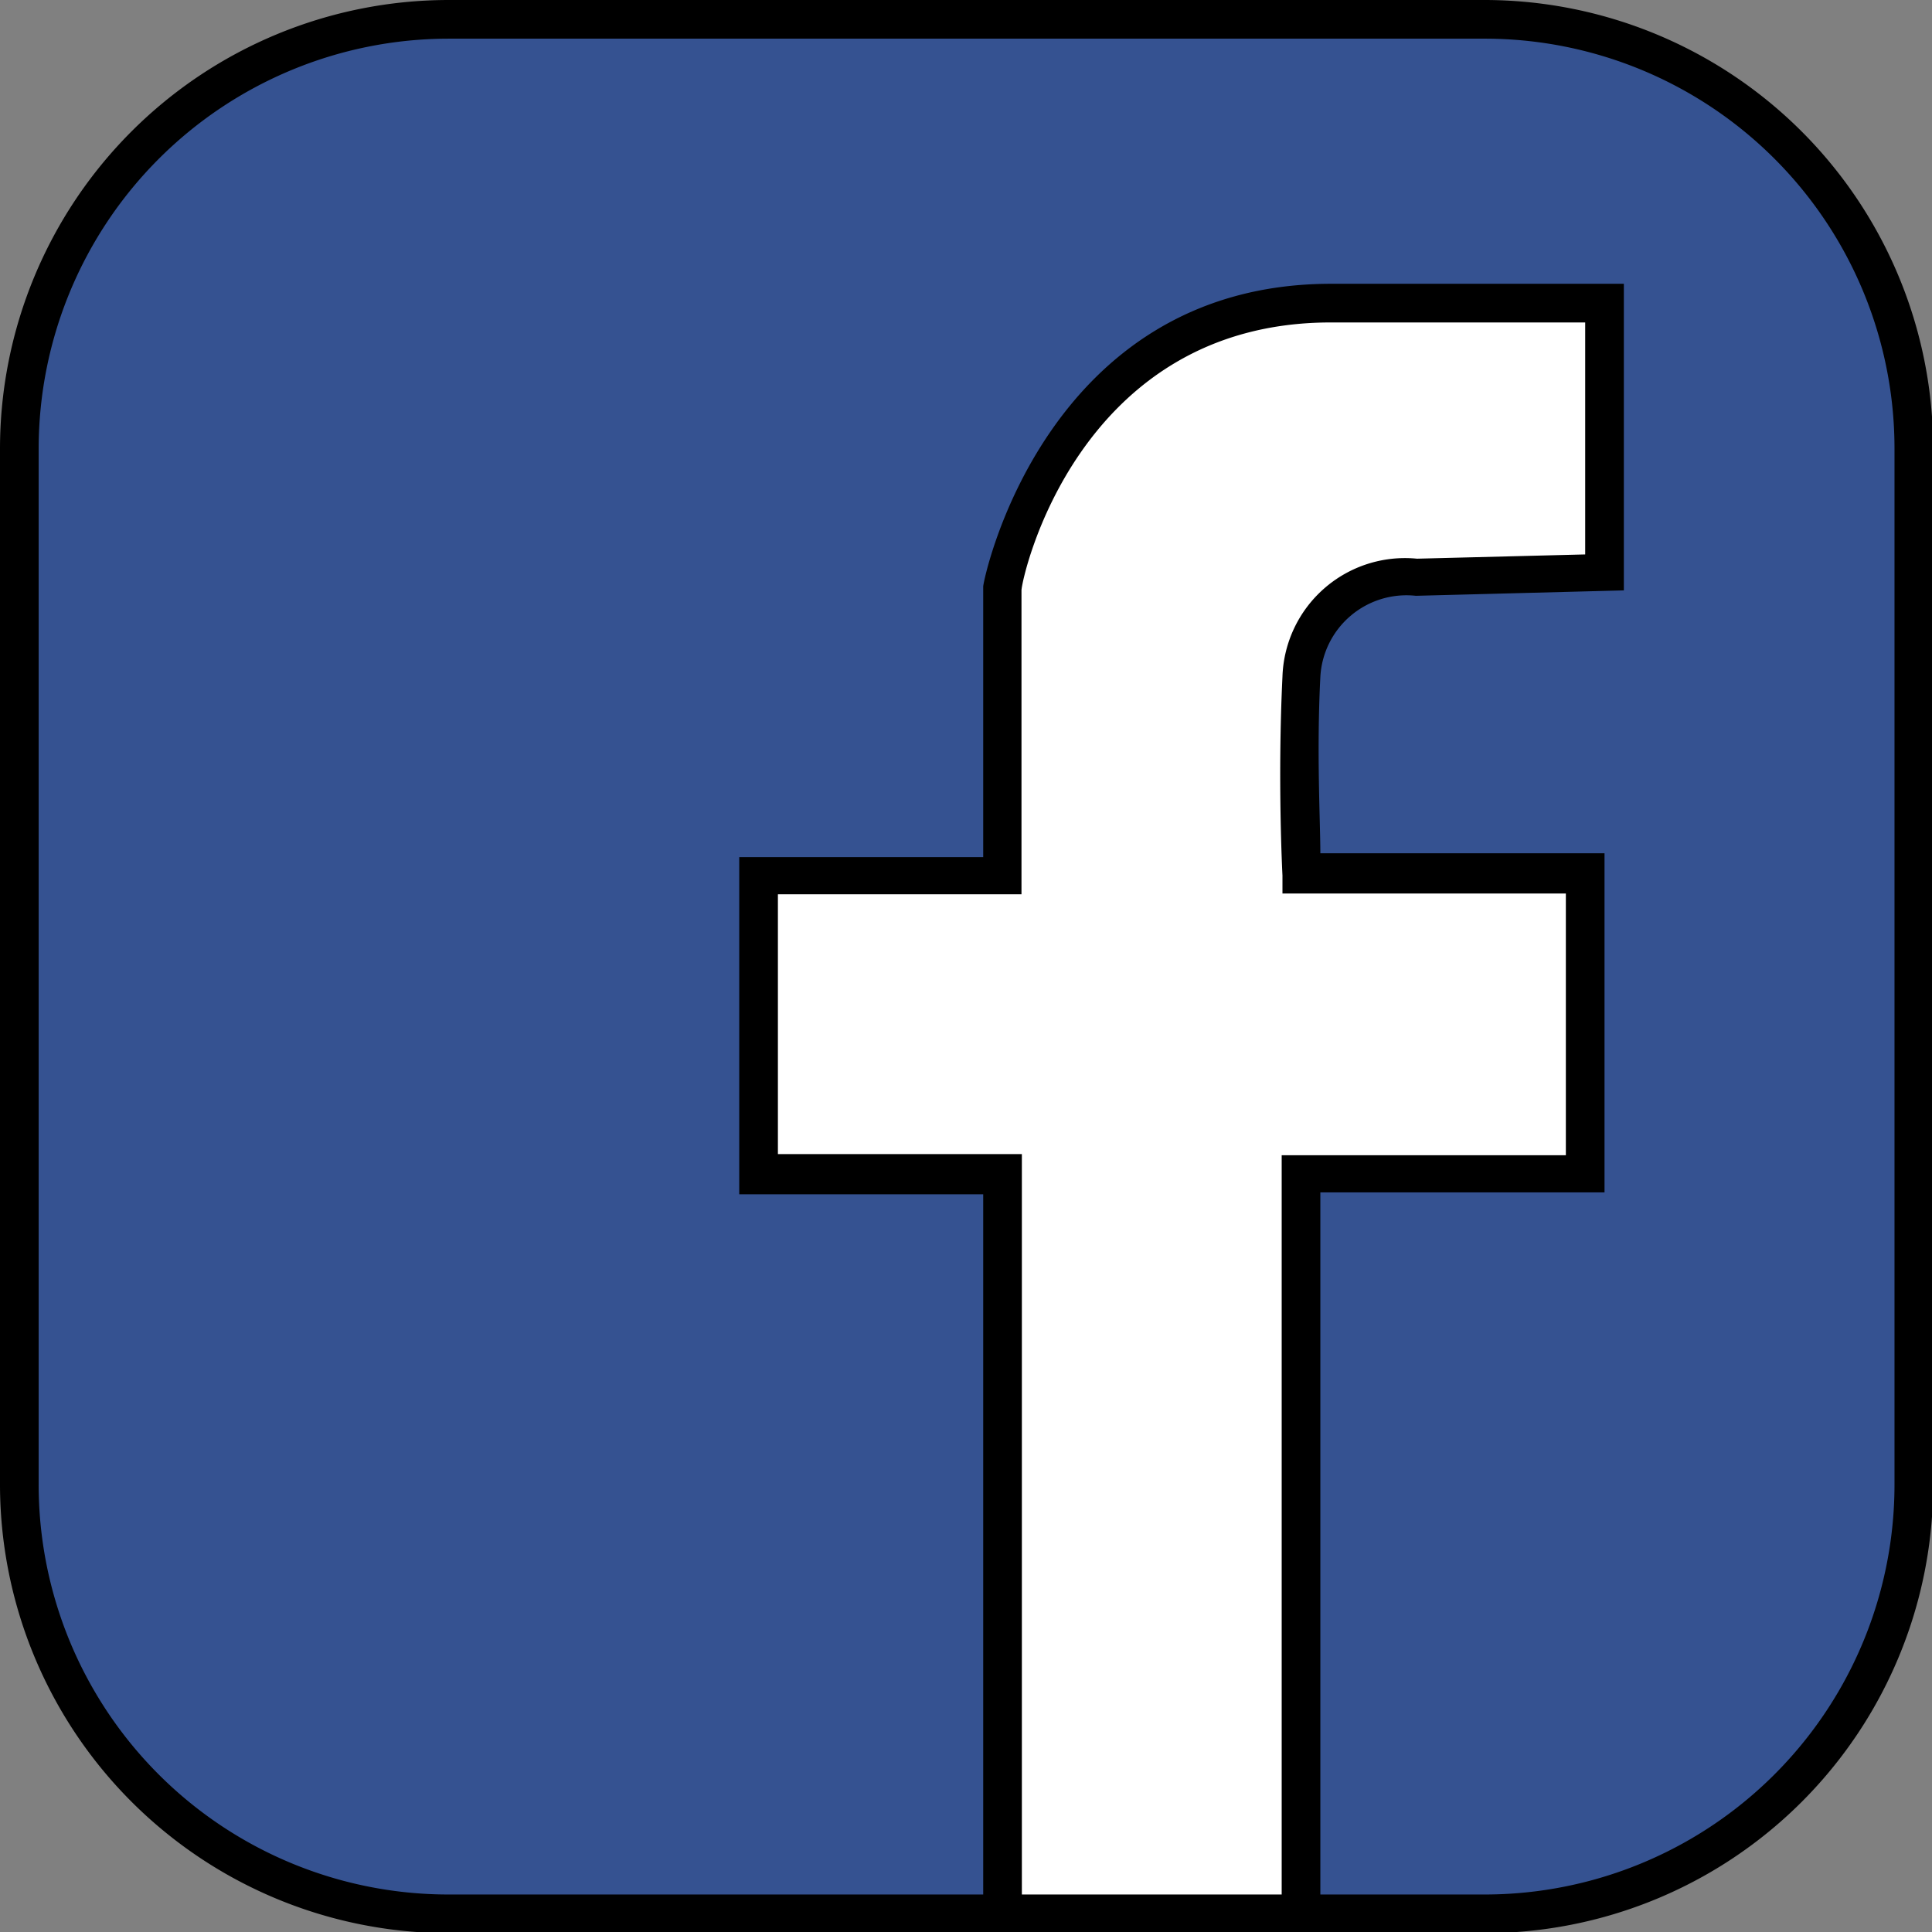 <svg xmlns="http://www.w3.org/2000/svg" viewBox="0 0 49.97 49.97">
  <rect x="0" y="0" width="49.97" height="49.97" fill="#808080" stroke="none"/>
  <g>
    <g>
      <rect x="0.5" y="0.5" width="48.97" height="48.97" rx="11.1" style="fill: #355291"/>
      <path d="M38.38,50H11.6A11.61,11.61,0,0,1,0,38.38V11.6A11.61,11.61,0,0,1,11.6,0H38.38A11.61,11.61,0,0,1,50,11.6V38.38A11.6,11.6,0,0,1,38.38,50ZM11.6,1A10.61,10.61,0,0,0,1,11.6V38.38A10.6,10.6,0,0,0,11.6,49H38.38A10.6,10.6,0,0,0,49,38.38V11.6A10.6,10.6,0,0,0,38.38,1Z"/>
    </g>
    <g>
      <path d="M25.93,49.47V30.39H19.62V22.67h6.31V15.21s1.41-7.33,8.49-7.33H41.5v6.94L36.61,15s-2.83-.13-3,2.58,0,5.08,0,5.08H41v7.77H33.65V49.47Z" style="fill: #fff"/>
      <path d="M34.15,50H25.43V30.89H19.12V22.17h6.31v-7c0-.17,1.59-7.83,9-7.83H42v7.93l-5.38.14a2.23,2.23,0,0,0-2.47,2.1c-.1,1.94,0,3.74,0,4.56H41.5v8.77H34.15Zm-7.72-1h6.72V29.88H40.5V23.11H33.17l0-.47s-.13-2.44,0-5.14a3.17,3.17,0,0,1,3.48-3.05L41,14.34v-6H34.42c-6.57,0-8,6.64-8,6.93v7.86H20.12v6.72h6.31Z"/>
    </g>
  </g>
</svg>
